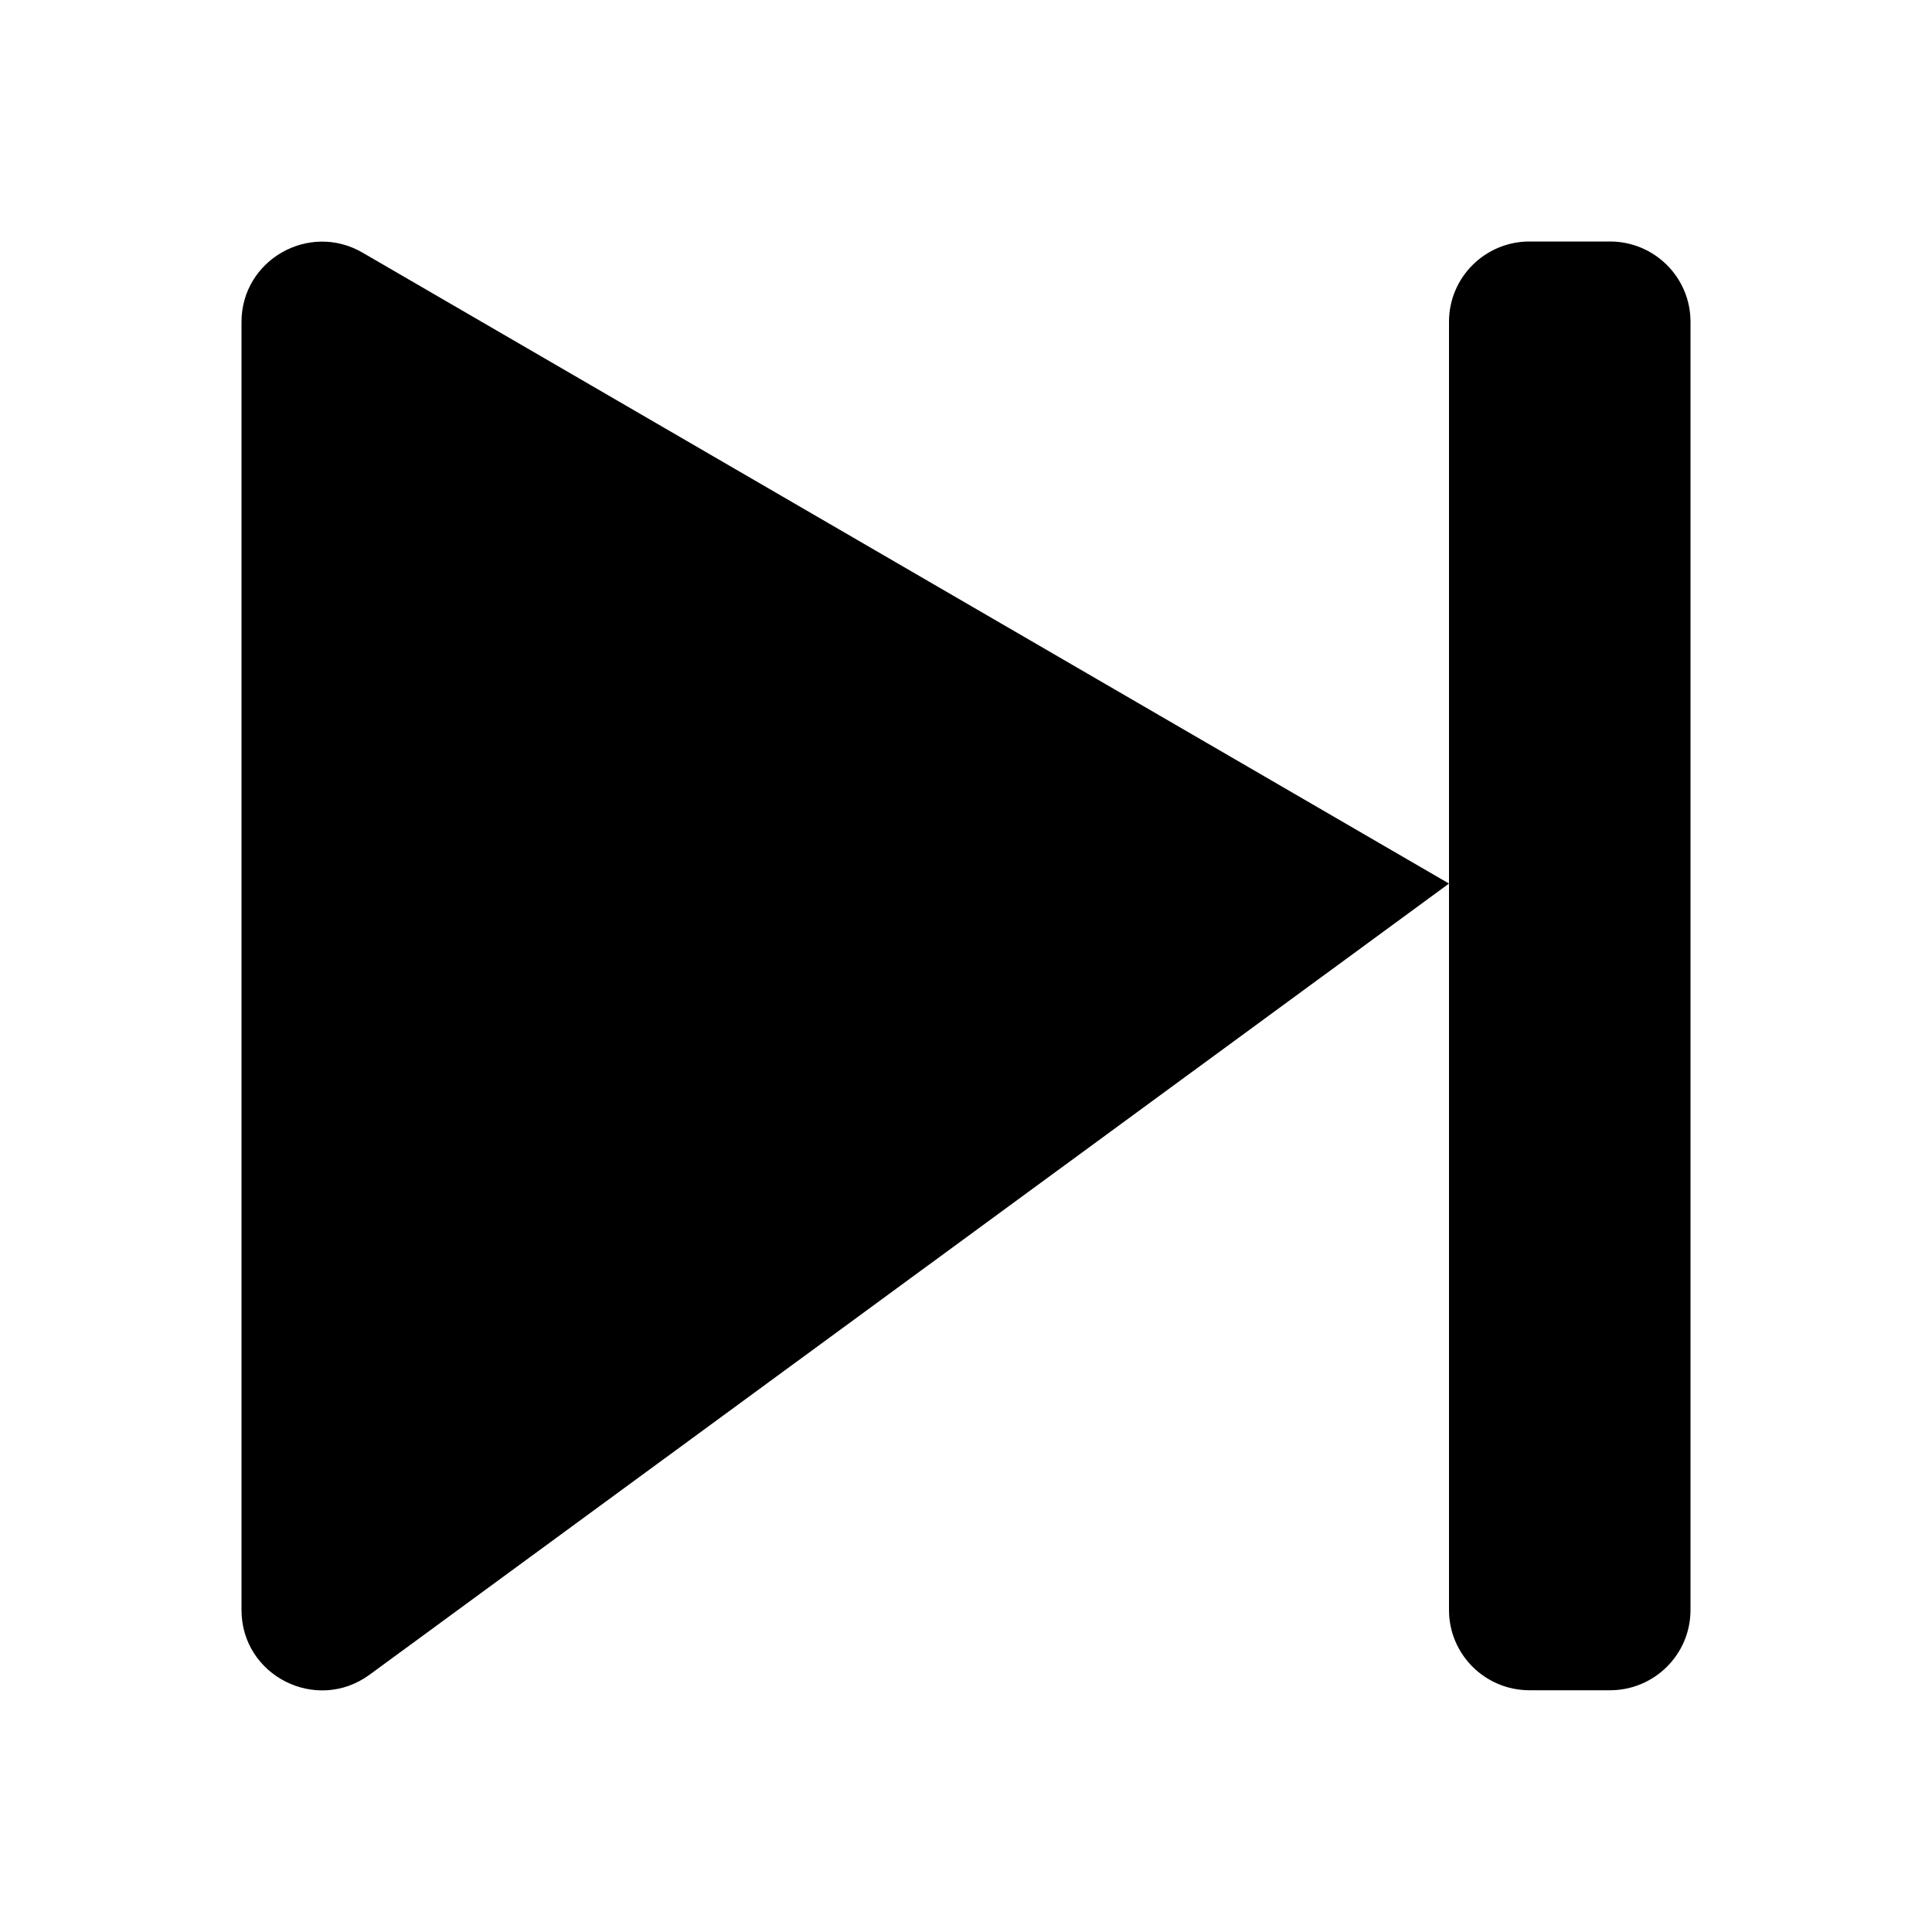 <svg width="24" height="24" viewBox="0 0 24 24" fill="none" xmlns="http://www.w3.org/2000/svg">
<path d="M3 20V4C3 3.23 3.838 2.751 4.505 3.139L18 10.976V3.997C18 3.446 18.448 3 19 3H20C20.552 3 21 3.446 21 3.997V20C21 20.551 20.552 20.997 20 20.997H19C18.448 20.997 18 20.551 18 20V10.976L4.591 20.804C3.931 21.287 3 20.817 3 20Z" fill="black"/>
</svg>
